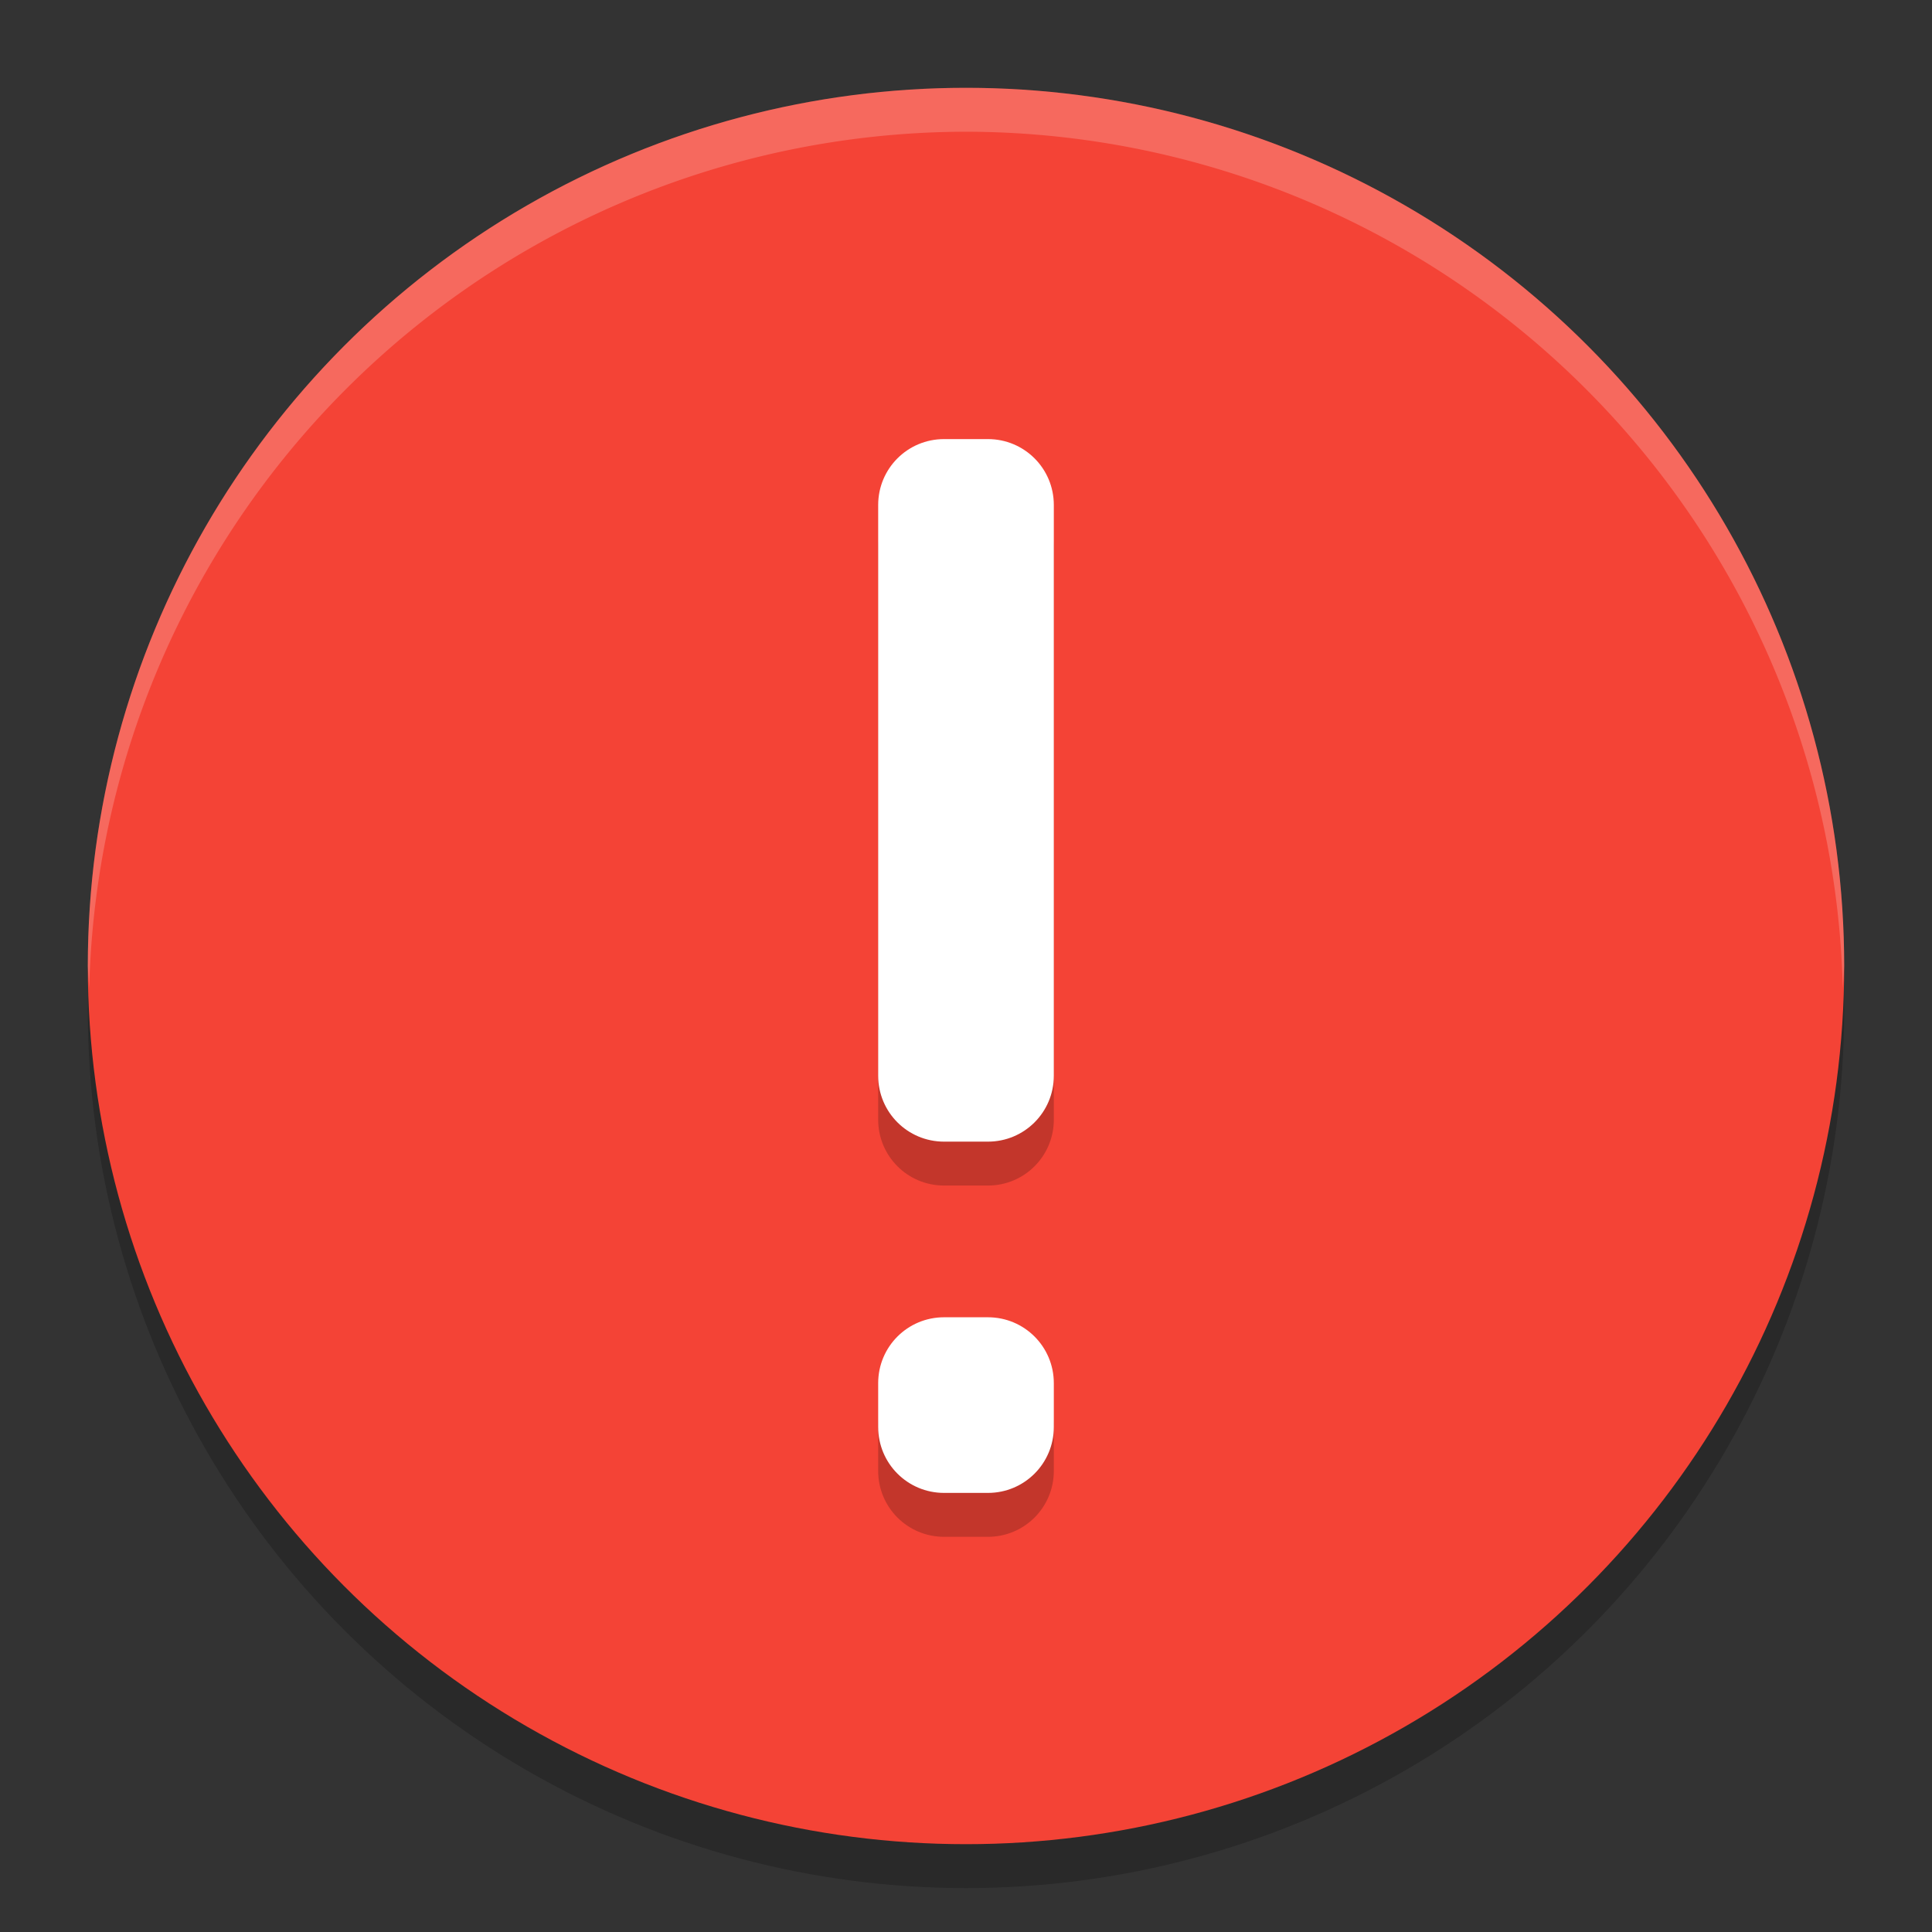 <svg width="22" height="22" version="1" xmlns="http://www.w3.org/2000/svg">
 <rect width="100%" height="100%" fill="#333333" stroke="none"/>
 <circle cx="11" cy="11.5" r="10" style="opacity:.2"/>
 <circle cx="11" cy="11" r="10" style="fill:#f44336"/>
 <path d="m10.75 5.5c-0.415 0-0.75 0.335-0.75 0.75v6.5c0 0.415 0.335 0.75 0.75 0.75h0.5c0.415 0 0.75-0.335 0.75-0.75v-6.5c0-0.415-0.335-0.75-0.75-0.75zm0 10c-0.415 0-0.75 0.335-0.75 0.75v0.5c0 0.415 0.335 0.75 0.75 0.75h0.5c0.415 0 0.75-0.335 0.75-0.75v-0.5c0-0.415-0.335-0.75-0.75-0.75z" style="opacity:.2"/>
 <path d="m10.75 5c-0.415 0-0.75 0.335-0.75 0.75v6.5c0 0.415 0.335 0.75 0.75 0.75h0.5c0.415 0 0.75-0.335 0.75-0.75v-6.5c0-0.415-0.335-0.75-0.75-0.75zm0 10c-0.415 0-0.75 0.335-0.75 0.75v0.5c0 0.415 0.335 0.75 0.75 0.75h0.5c0.415 0 0.75-0.335 0.75-0.75v-0.5c0-0.415-0.335-0.75-0.75-0.75z" style="fill:#ffffff"/>
 <path d="M 11,1 A 10,10 0 0 0 1,11 10,10 0 0 0 1.016,11.25 10,10 0 0 1 11,1.5 10,10 0 0 1 20.984,11.25 10,10 0 0 0 21,11 10,10 0 0 0 11,1 Z" style="fill:#ffffff;opacity:.2"/>
</svg>
